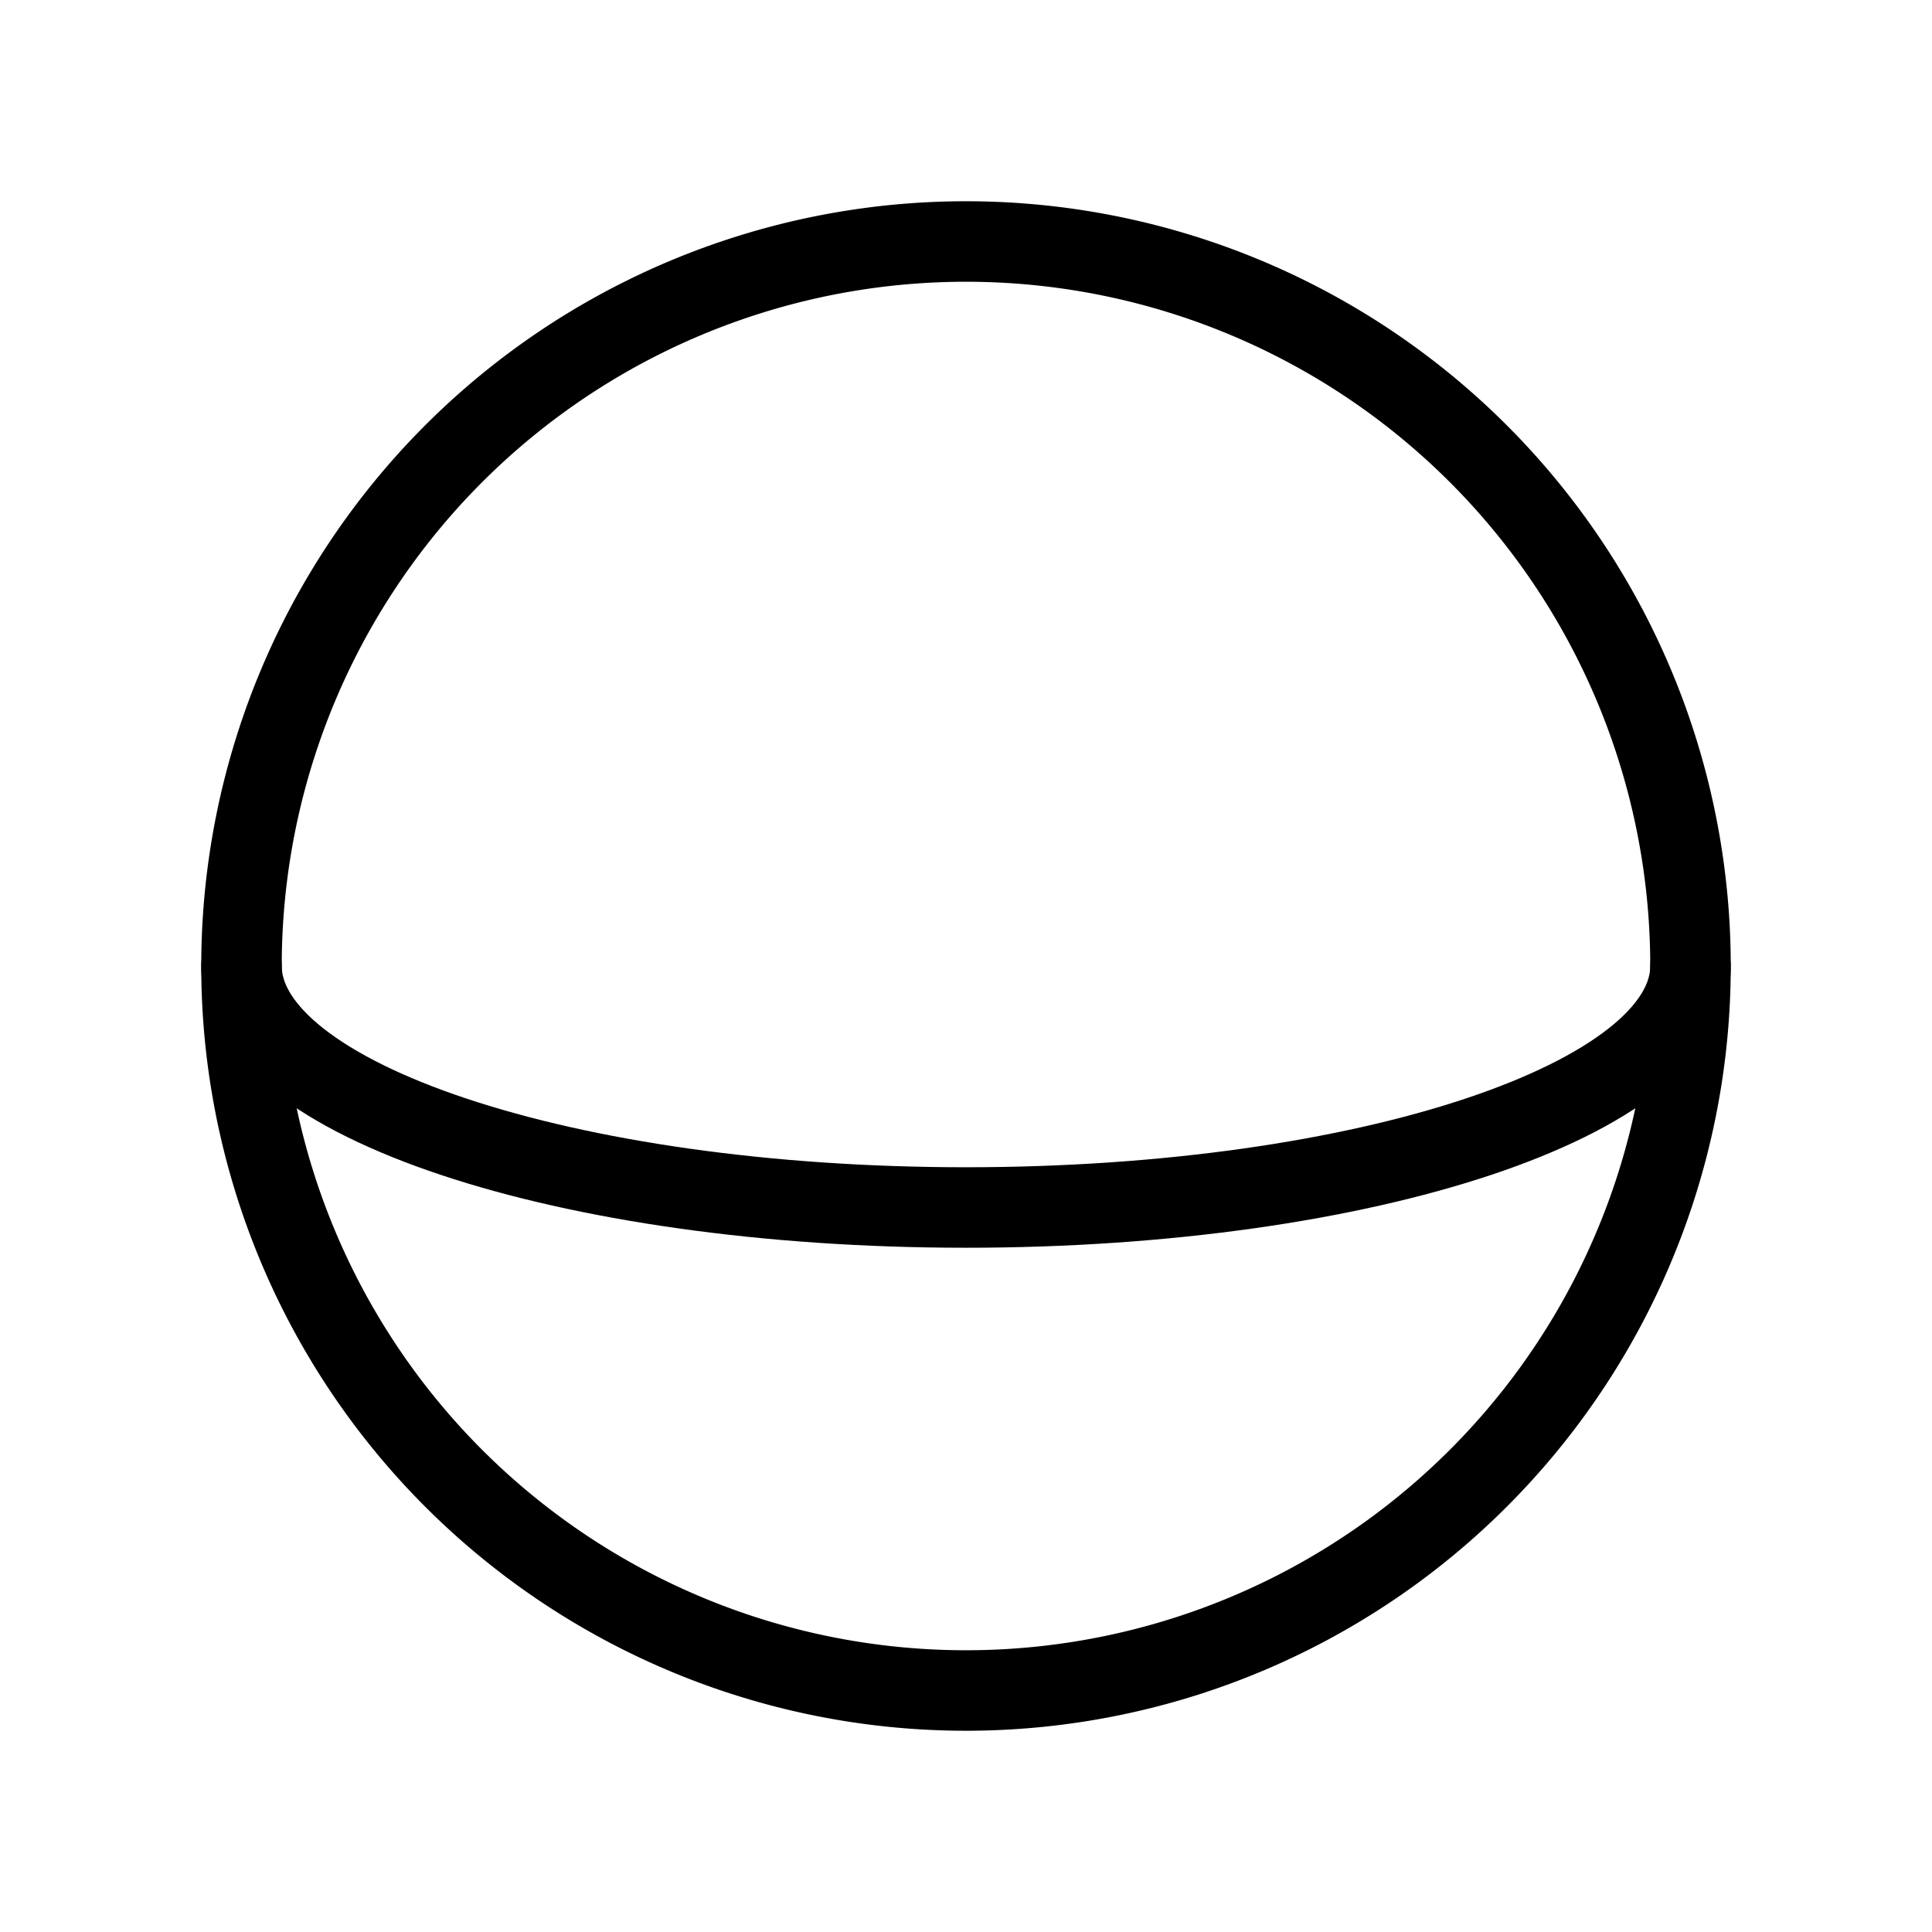 <svg xmlns="http://www.w3.org/2000/svg" width="32" height="32" viewBox="0 0 24 24">
	<g fill="none" stroke="currentColor" stroke-linecap="round" stroke-linejoin="round" stroke-width="1">
		<path d="M3 12c0 1.657 4.03 3 9 3s9-1.343 9-3" />
		<path d="M3 12a9 9 0 1 0 18 0a9 9 0 1 0-18 0" />
	</g>
</svg>
